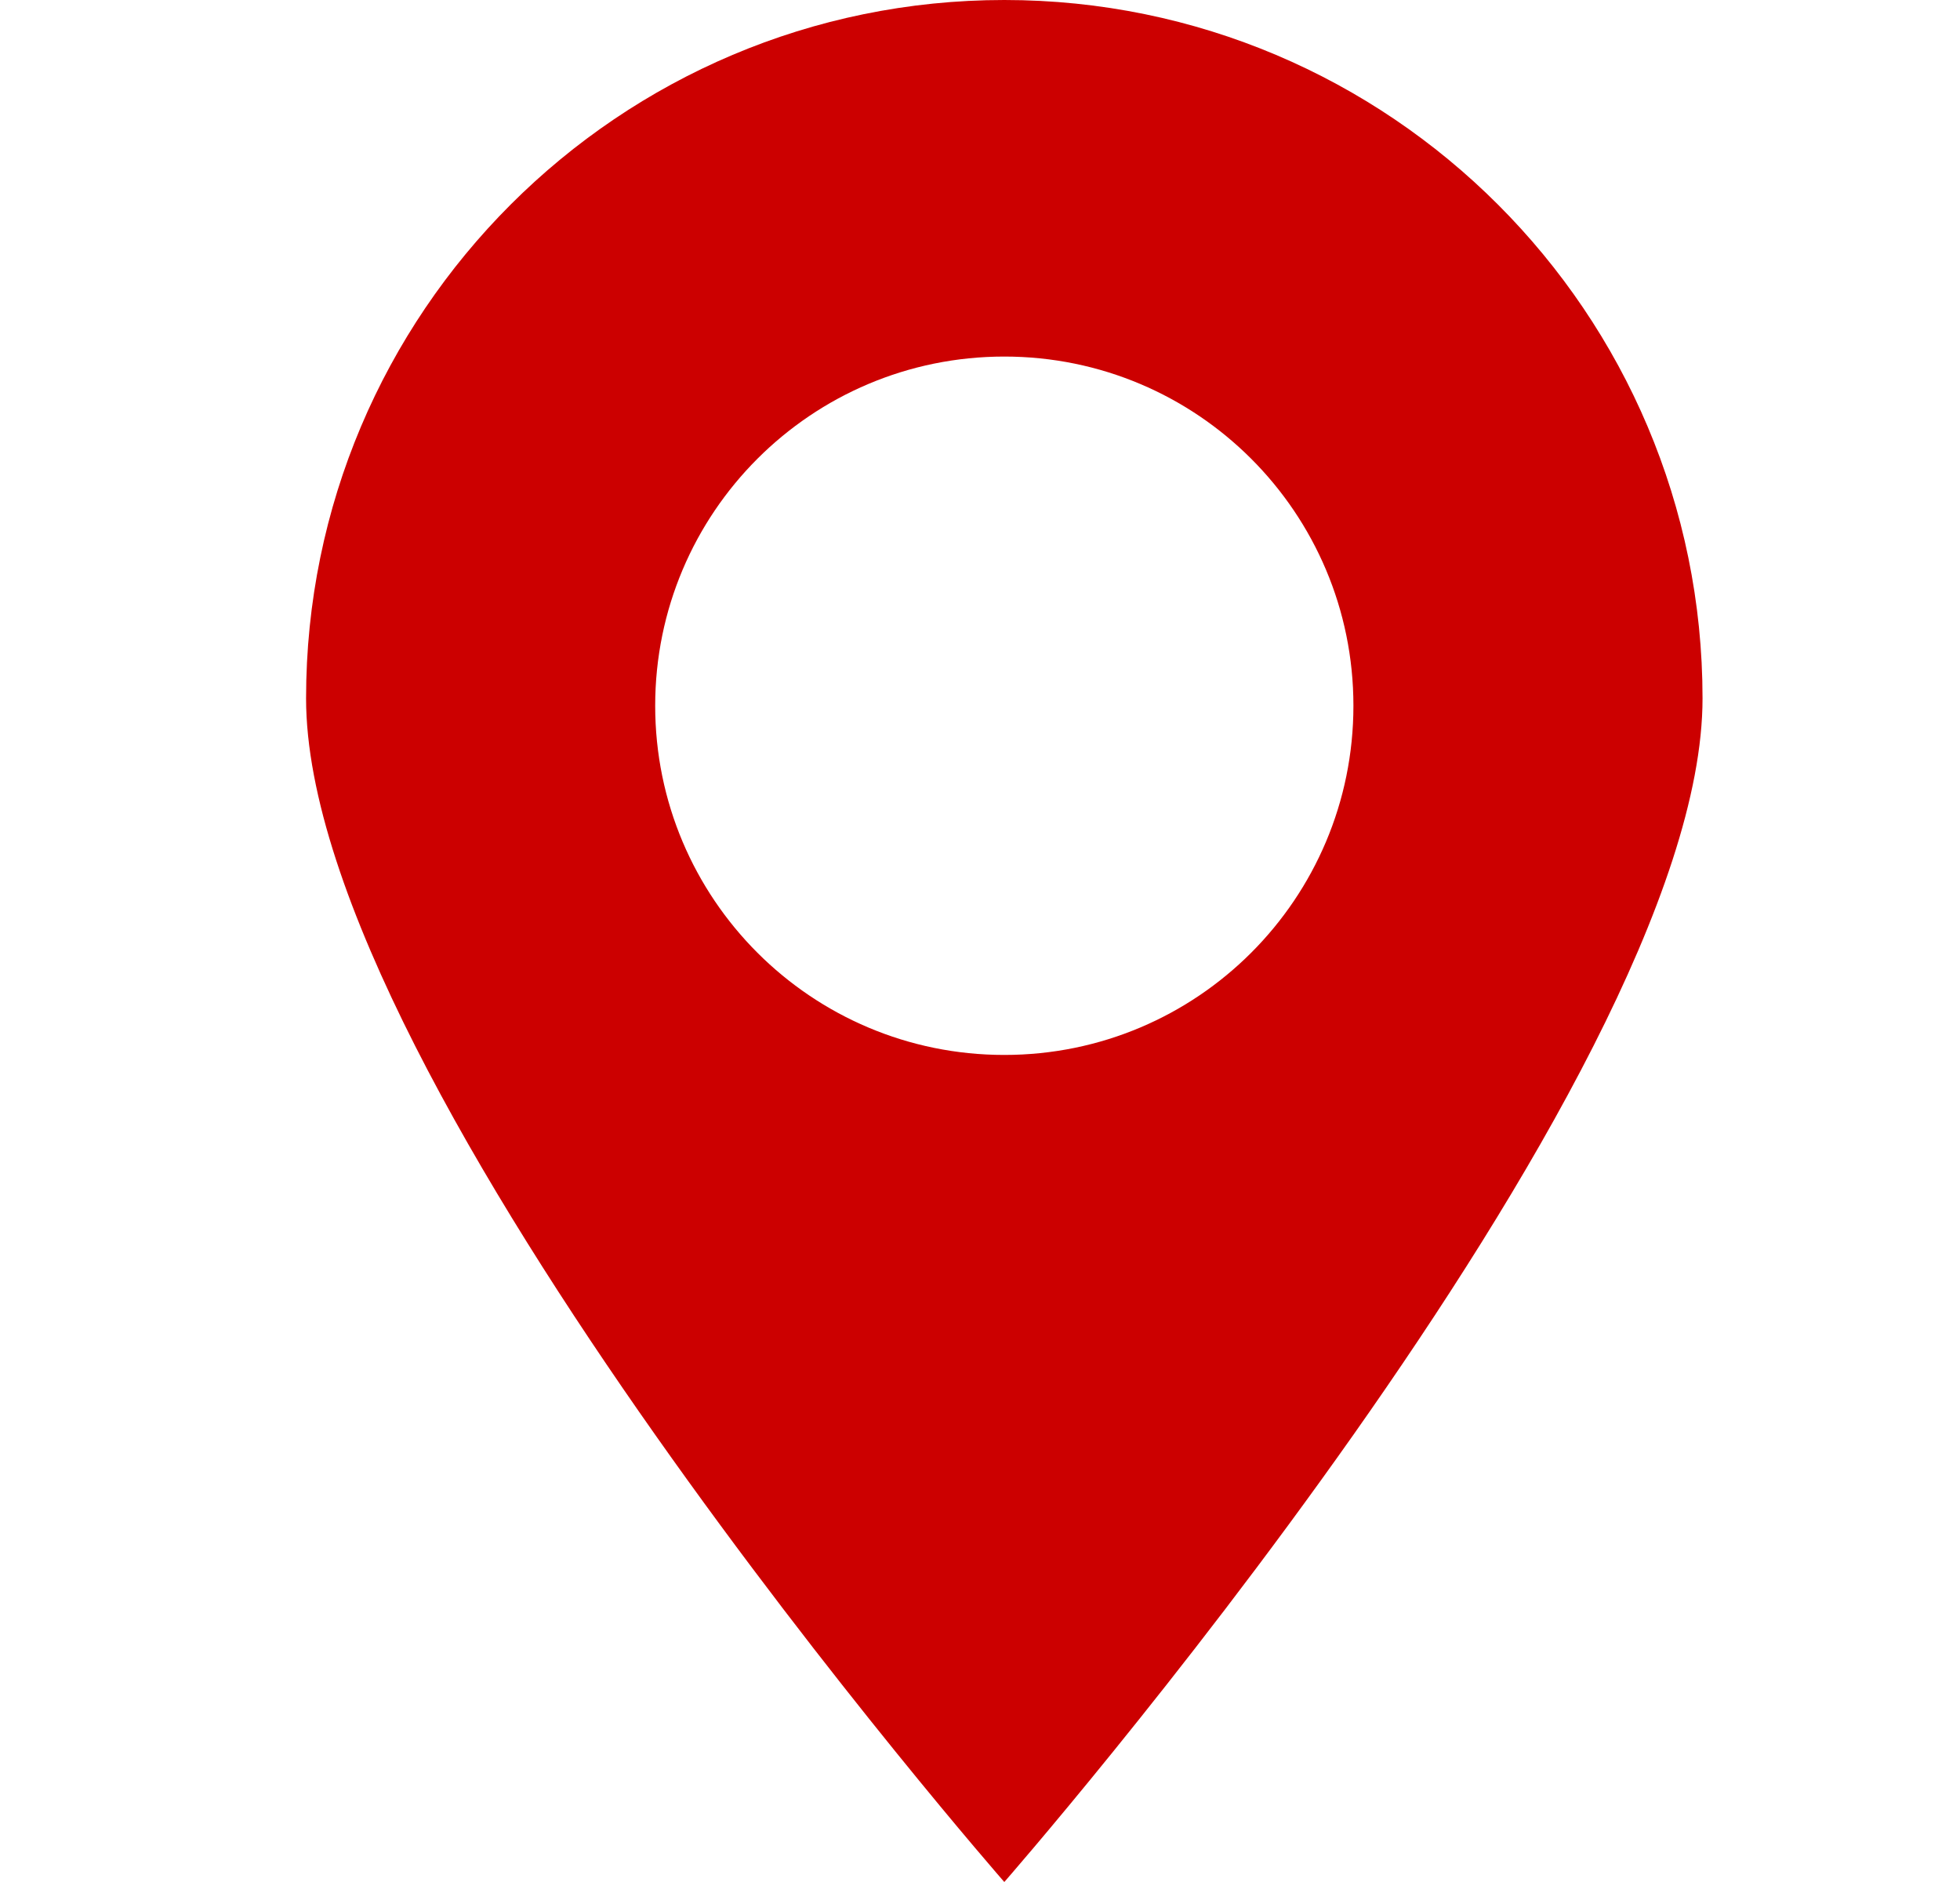 <svg width="25" height="24" viewBox="0 0 25 24" fill="none" xmlns="http://www.w3.org/2000/svg">
<path fill-rule="evenodd" clip-rule="evenodd" d="M3.904 8.906C3.904 3.989 7.893 0 12.81 0C17.727 0 21.716 3.989 21.716 8.906C21.716 13.823 12.81 24 12.81 24C12.81 24 3.904 13.823 3.904 8.906ZM8.357 9C8.357 11.461 10.349 13.453 12.81 13.453C15.271 13.453 17.263 11.461 17.263 9C17.263 6.539 15.271 4.547 12.81 4.547C10.349 4.547 8.357 6.539 8.357 9Z" fill="#CC0000"/>
</svg>
